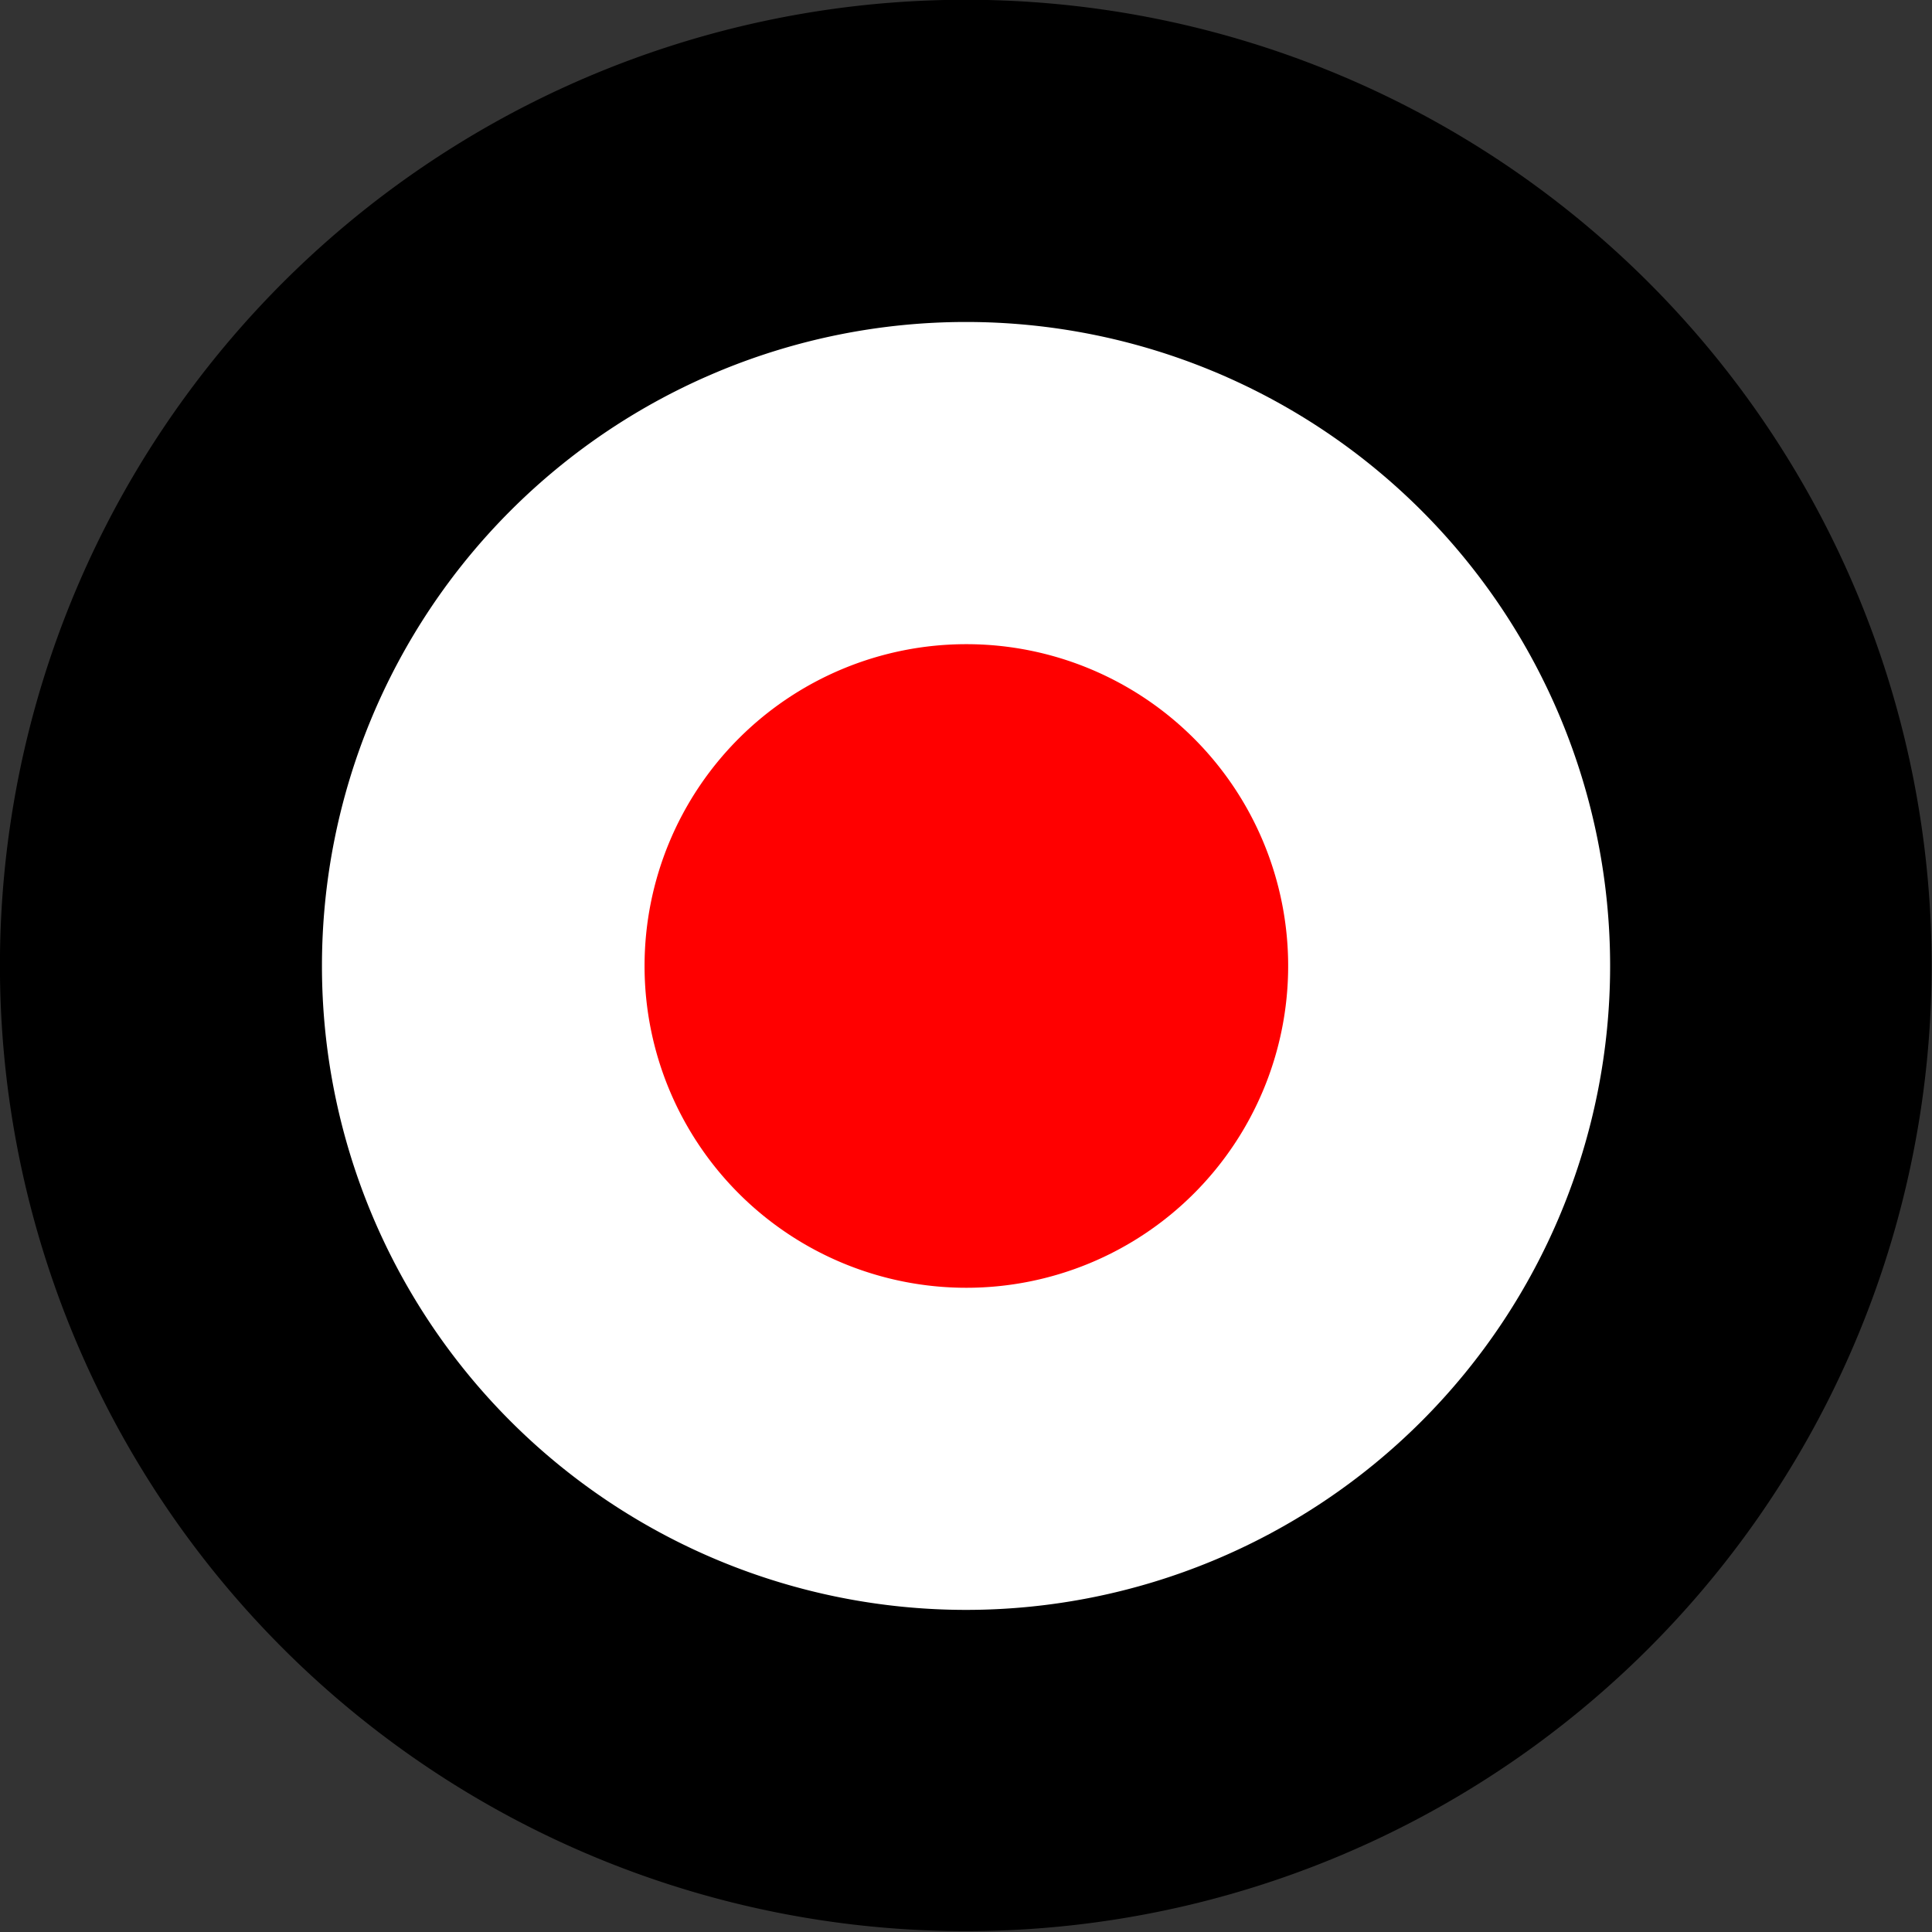 <svg xmlns="http://www.w3.org/2000/svg" viewBox="0 0 40 40"><rect x="0" y="0" width="40" height="40" fill="#333333" stroke="none"/><g color="#000"><path d="m55.818 34.909a23.091 22.364 0 1 1 -46.182 0 23.091 22.364 0 1 1 46.182 0" transform="matrix(.866 0 0 .894-8.346-11.22)"/><path d="m46.545 41.909a34.636 34.273 0 1 1 -69.273 0 34.636 34.273 0 1 1 69.273 0" transform="matrix(.385 0 0 .389 15.416 3.696)" fill="#fff"/><path d="m-10 1.5a12.5 12.5 0 1 1 -25 0 12.5 12.5 0 1 1 25 0" transform="matrix(.533 0 0 .533 32 19.2)" fill="#f00"/></g></svg>